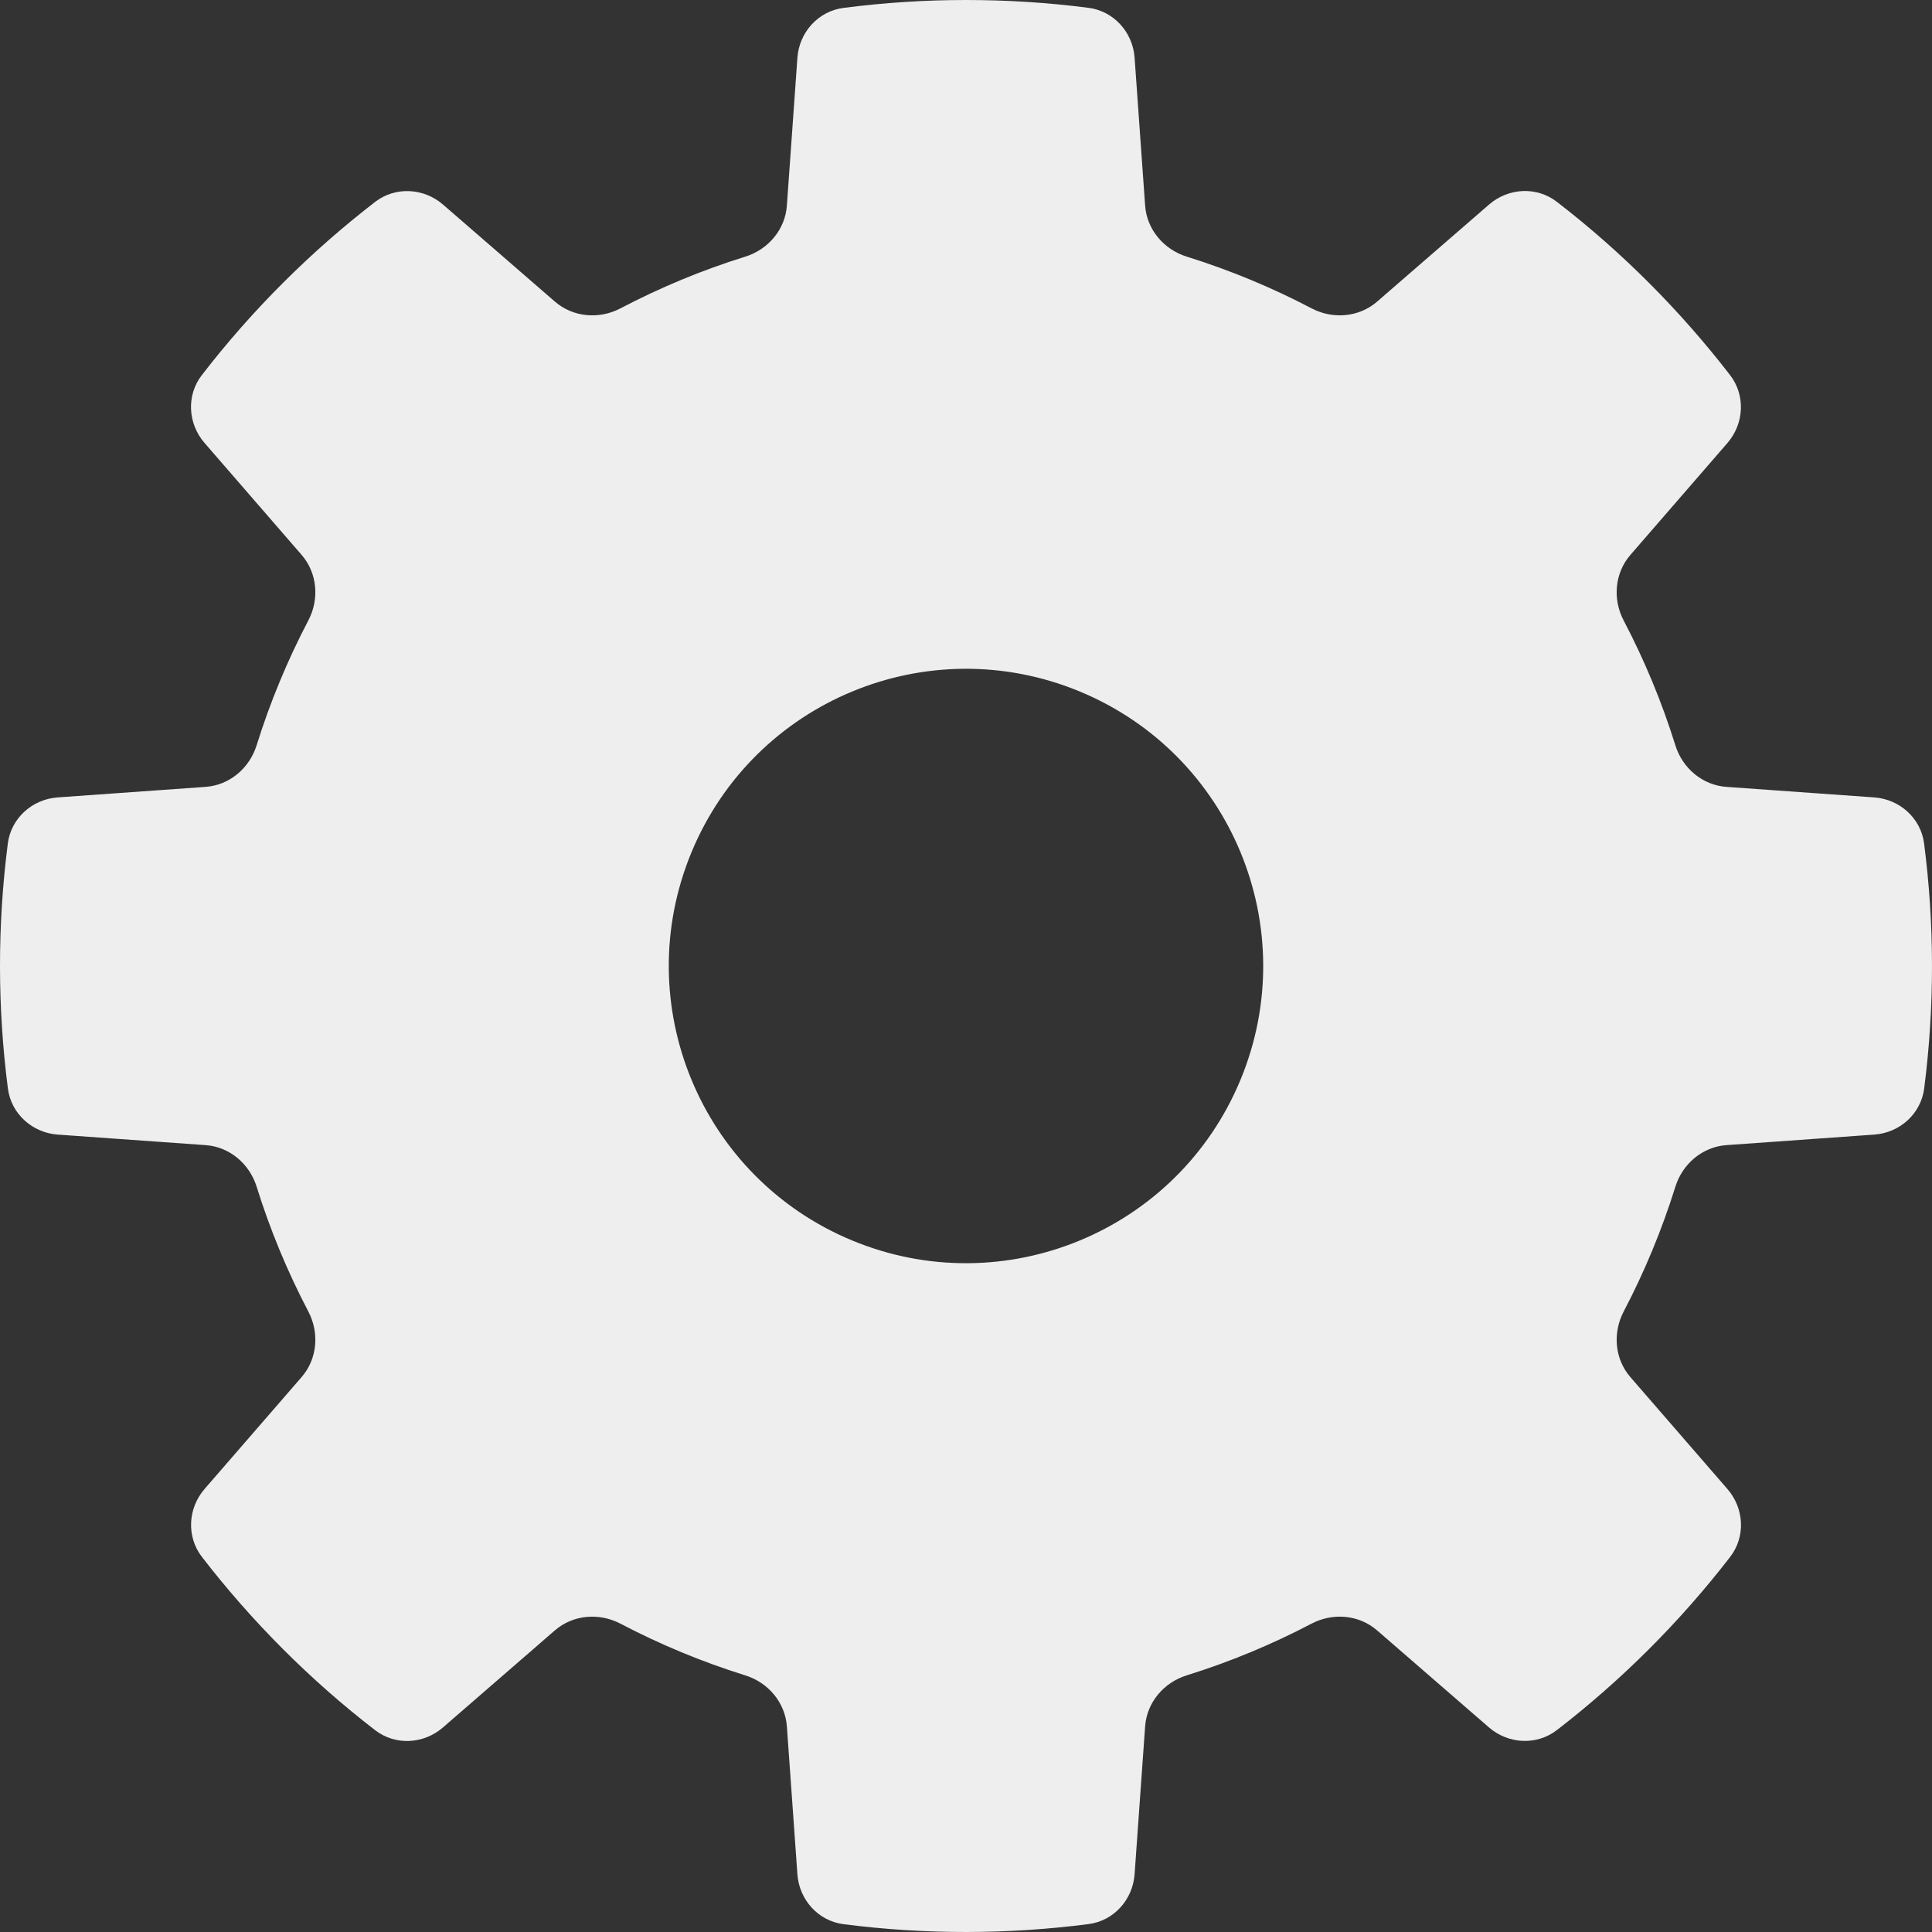 <svg width="45" height="45" viewBox="0 0 45 45" fill="none" xmlns="http://www.w3.org/2000/svg">
<rect x="0" y="0" width="45" height="45" fill="#333333" stroke="none"/>
<path fill-rule="evenodd" clip-rule="evenodd" d="M40.298 36.264C40.663 35.793 40.626 35.132 40.235 34.682L37.975 32.076C37.608 31.653 37.559 31.045 37.818 30.549C38.06 30.088 38.283 29.612 38.486 29.122C38.689 28.631 38.868 28.137 39.023 27.64C39.19 27.106 39.655 26.711 40.214 26.672L43.655 26.427C44.249 26.385 44.742 25.944 44.818 25.352C45.064 23.437 45.058 21.52 44.816 19.647C44.74 19.056 44.247 18.615 43.653 18.573L40.213 18.328C39.654 18.289 39.189 17.894 39.022 17.359C38.71 16.356 38.306 15.383 37.818 14.452C37.558 13.956 37.608 13.348 37.975 12.925L40.234 10.32C40.624 9.87 40.661 9.209 40.297 8.737C39.143 7.242 37.793 5.882 36.264 4.702C35.793 4.337 35.132 4.374 34.682 4.765L32.076 7.025C31.653 7.392 31.045 7.442 30.549 7.182C30.088 6.94 29.612 6.717 29.122 6.514C28.631 6.311 28.137 6.132 27.64 5.977C27.106 5.81 26.711 5.345 26.672 4.786L26.427 1.345C26.385 0.751 25.944 0.258 25.352 0.182C24.4 0.059 23.447 -0 22.5 1.76629e-06C21.542 0 20.589 0.062 19.647 0.184C19.056 0.26 18.615 0.753 18.573 1.347L18.328 4.787C18.289 5.346 17.894 5.811 17.359 5.978C16.356 6.29 15.383 6.694 14.452 7.182C13.956 7.442 13.348 7.392 12.925 7.025L10.32 4.766C9.87 4.376 9.209 4.339 8.737 4.703C7.242 5.857 5.882 7.207 4.702 8.736C4.337 9.207 4.374 9.868 4.765 10.318L7.025 12.924C7.392 13.347 7.442 13.955 7.182 14.451C6.94 14.912 6.717 15.388 6.514 15.878C6.311 16.369 6.132 16.863 5.977 17.36C5.81 17.894 5.345 18.289 4.786 18.328L1.345 18.573C0.751 18.615 0.258 19.056 0.182 19.648C-0.064 21.563 -0.058 23.48 0.184 25.353C0.26 25.944 0.753 26.385 1.347 26.427L4.787 26.672C5.346 26.711 5.811 27.106 5.978 27.641C6.29 28.644 6.694 29.617 7.182 30.548C7.442 31.044 7.392 31.652 7.025 32.075L4.766 34.68C4.375 35.13 4.339 35.791 4.703 36.263C5.857 37.758 7.207 39.118 8.736 40.298C9.207 40.663 9.868 40.626 10.318 40.235L12.924 37.975C13.347 37.608 13.955 37.559 14.451 37.818C14.912 38.06 15.388 38.283 15.878 38.486C16.369 38.689 16.863 38.868 17.36 39.023C17.894 39.19 18.289 39.655 18.328 40.214L18.573 43.655C18.615 44.249 19.056 44.742 19.648 44.818C21.563 45.064 23.48 45.058 25.353 44.816C25.944 44.74 26.385 44.247 26.427 43.653L26.672 40.213C26.711 39.654 27.106 39.189 27.641 39.022C28.644 38.71 29.617 38.306 30.548 37.818C31.044 37.558 31.652 37.608 32.075 37.975L34.68 40.234C35.13 40.624 35.791 40.661 36.263 40.297C37.758 39.143 39.118 37.793 40.298 36.264ZM16.106 19.851C14.643 23.383 16.32 27.432 19.851 28.894C23.383 30.357 27.432 28.68 28.894 25.149C30.357 21.617 28.68 17.568 25.149 16.106C21.617 14.643 17.568 16.32 16.106 19.851Z" fill="#EEEEEE"/>
</svg>
